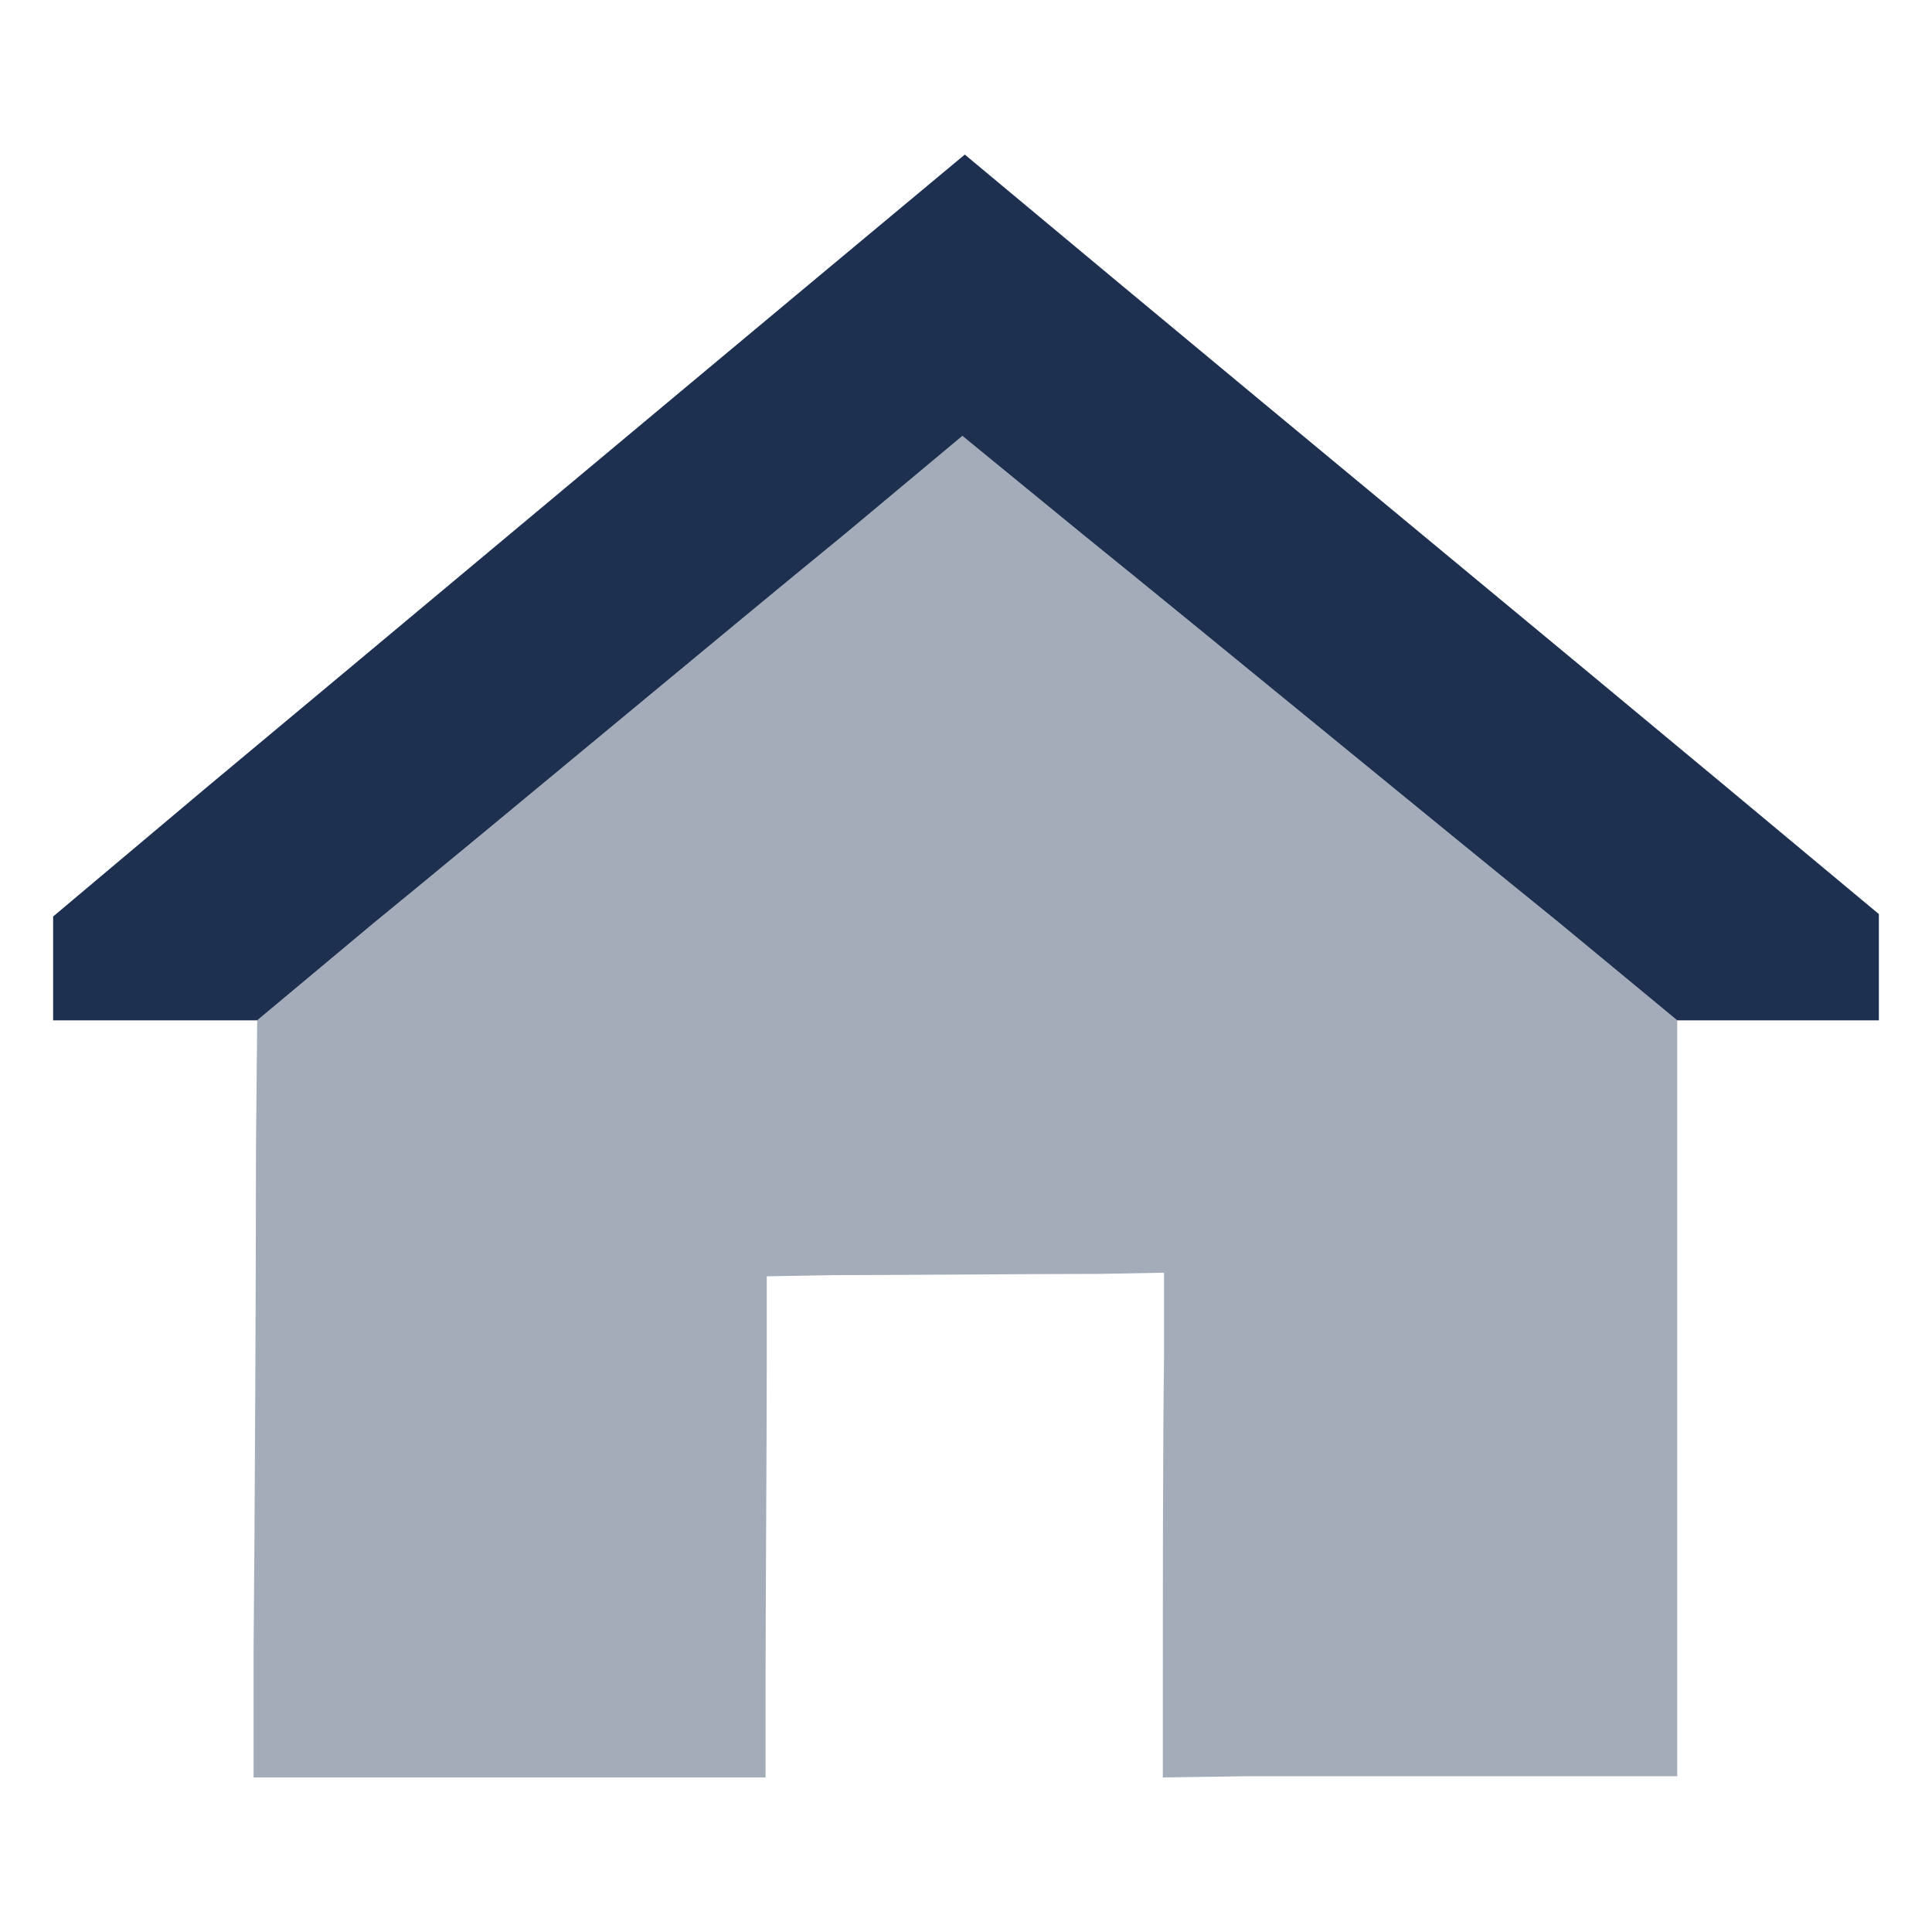 <svg xmlns="http://www.w3.org/2000/svg" width="250px" height="250px" viewBox="0 0 16 16">
 <path fill="#A5ACB9" d="M6.34 14.03c0,0.69 0,0.69 0,0.69 0,0 0,0 -0.71,0 -0.7,0 -2.12,0 -2.83,0 -0.7,0 -0.7,0 -0.7,0 0,0 0,0 0,-1.05 0.01,-1.04 0.02,-3.13 0.02,-4.18 0.01,-1.04 0.01,-1.04 0.01,-1.04 0,0 0,0 0.97,-0.81 0.98,-0.8 2.92,-2.42 3.9,-3.22 0.97,-0.81 0.97,-0.81 0.97,-0.81 0,0 0,0 0.99,0.81 0.99,0.8 2.96,2.42 3.95,3.22 0.98,0.81 0.98,0.81 0.98,0.81 0,0 0,0 0,1.04 0,1.04 0,3.13 0,4.17 0,1.05 0,1.05 0,1.05 0,0 0,0 -0.71,0 -0.71,0 -2.13,0 -2.84,0 -0.71,0.01 -0.71,0.01 -0.71,0.01 0,0 0,0 0,-0.7 0,-0.69 0,-2.08 0.01,-2.78 0,-0.7 0,-0.7 0,-0.7 0,0 0,0 -0.55,0.01 -0.55,0 -1.64,0.01 -2.19,0.01 -0.55,0.01 -0.55,0.01 -0.55,0.01 0,0 0,0 0,0.69 0,0.69 -0.01,2.07 -0.01,2.77z"/>
<path fill="#1E3050" d="M3.1 7.64c-0.97,0.81 -0.97,0.81 -0.97,0.81 0,0 0,0 -0.28,0 -0.28,0 -0.85,0 -1.13,0 -0.28,0 -0.28,0 -0.28,0 0,0 0,0 0,-0.15 0,-0.14 0,-0.43 0,-0.57 0,-0.14 0,-0.14 0,-0.14 0,0 0,0 1.26,-1.06 1.26,-1.05 3.77,-3.15 5.03,-4.2 1.26,-1.05 1.26,-1.05 1.26,-1.05 0,0 0,0 1.26,1.05 1.26,1.05 3.79,3.14 5.05,4.19 1.26,1.05 1.26,1.05 1.26,1.05 0,0 0,0 0,0.15 0,0.14 0,0.44 0,0.59 0,0.14 0,0.14 0,0.14 0,0 0,0 -0.27,0 -0.28,0 -0.84,0 -1.12,0 -0.28,0 -0.28,0 -0.28,0 0,0 0,0 -0.98,-0.81 -0.99,-0.8 -2.96,-2.42 -3.95,-3.22 -0.99,-0.81 -0.99,-0.81 -0.99,-0.81 0,0 0,0 -0.97,0.81 -0.98,0.8 -2.92,2.42 -3.9,3.22z"/>
</svg>